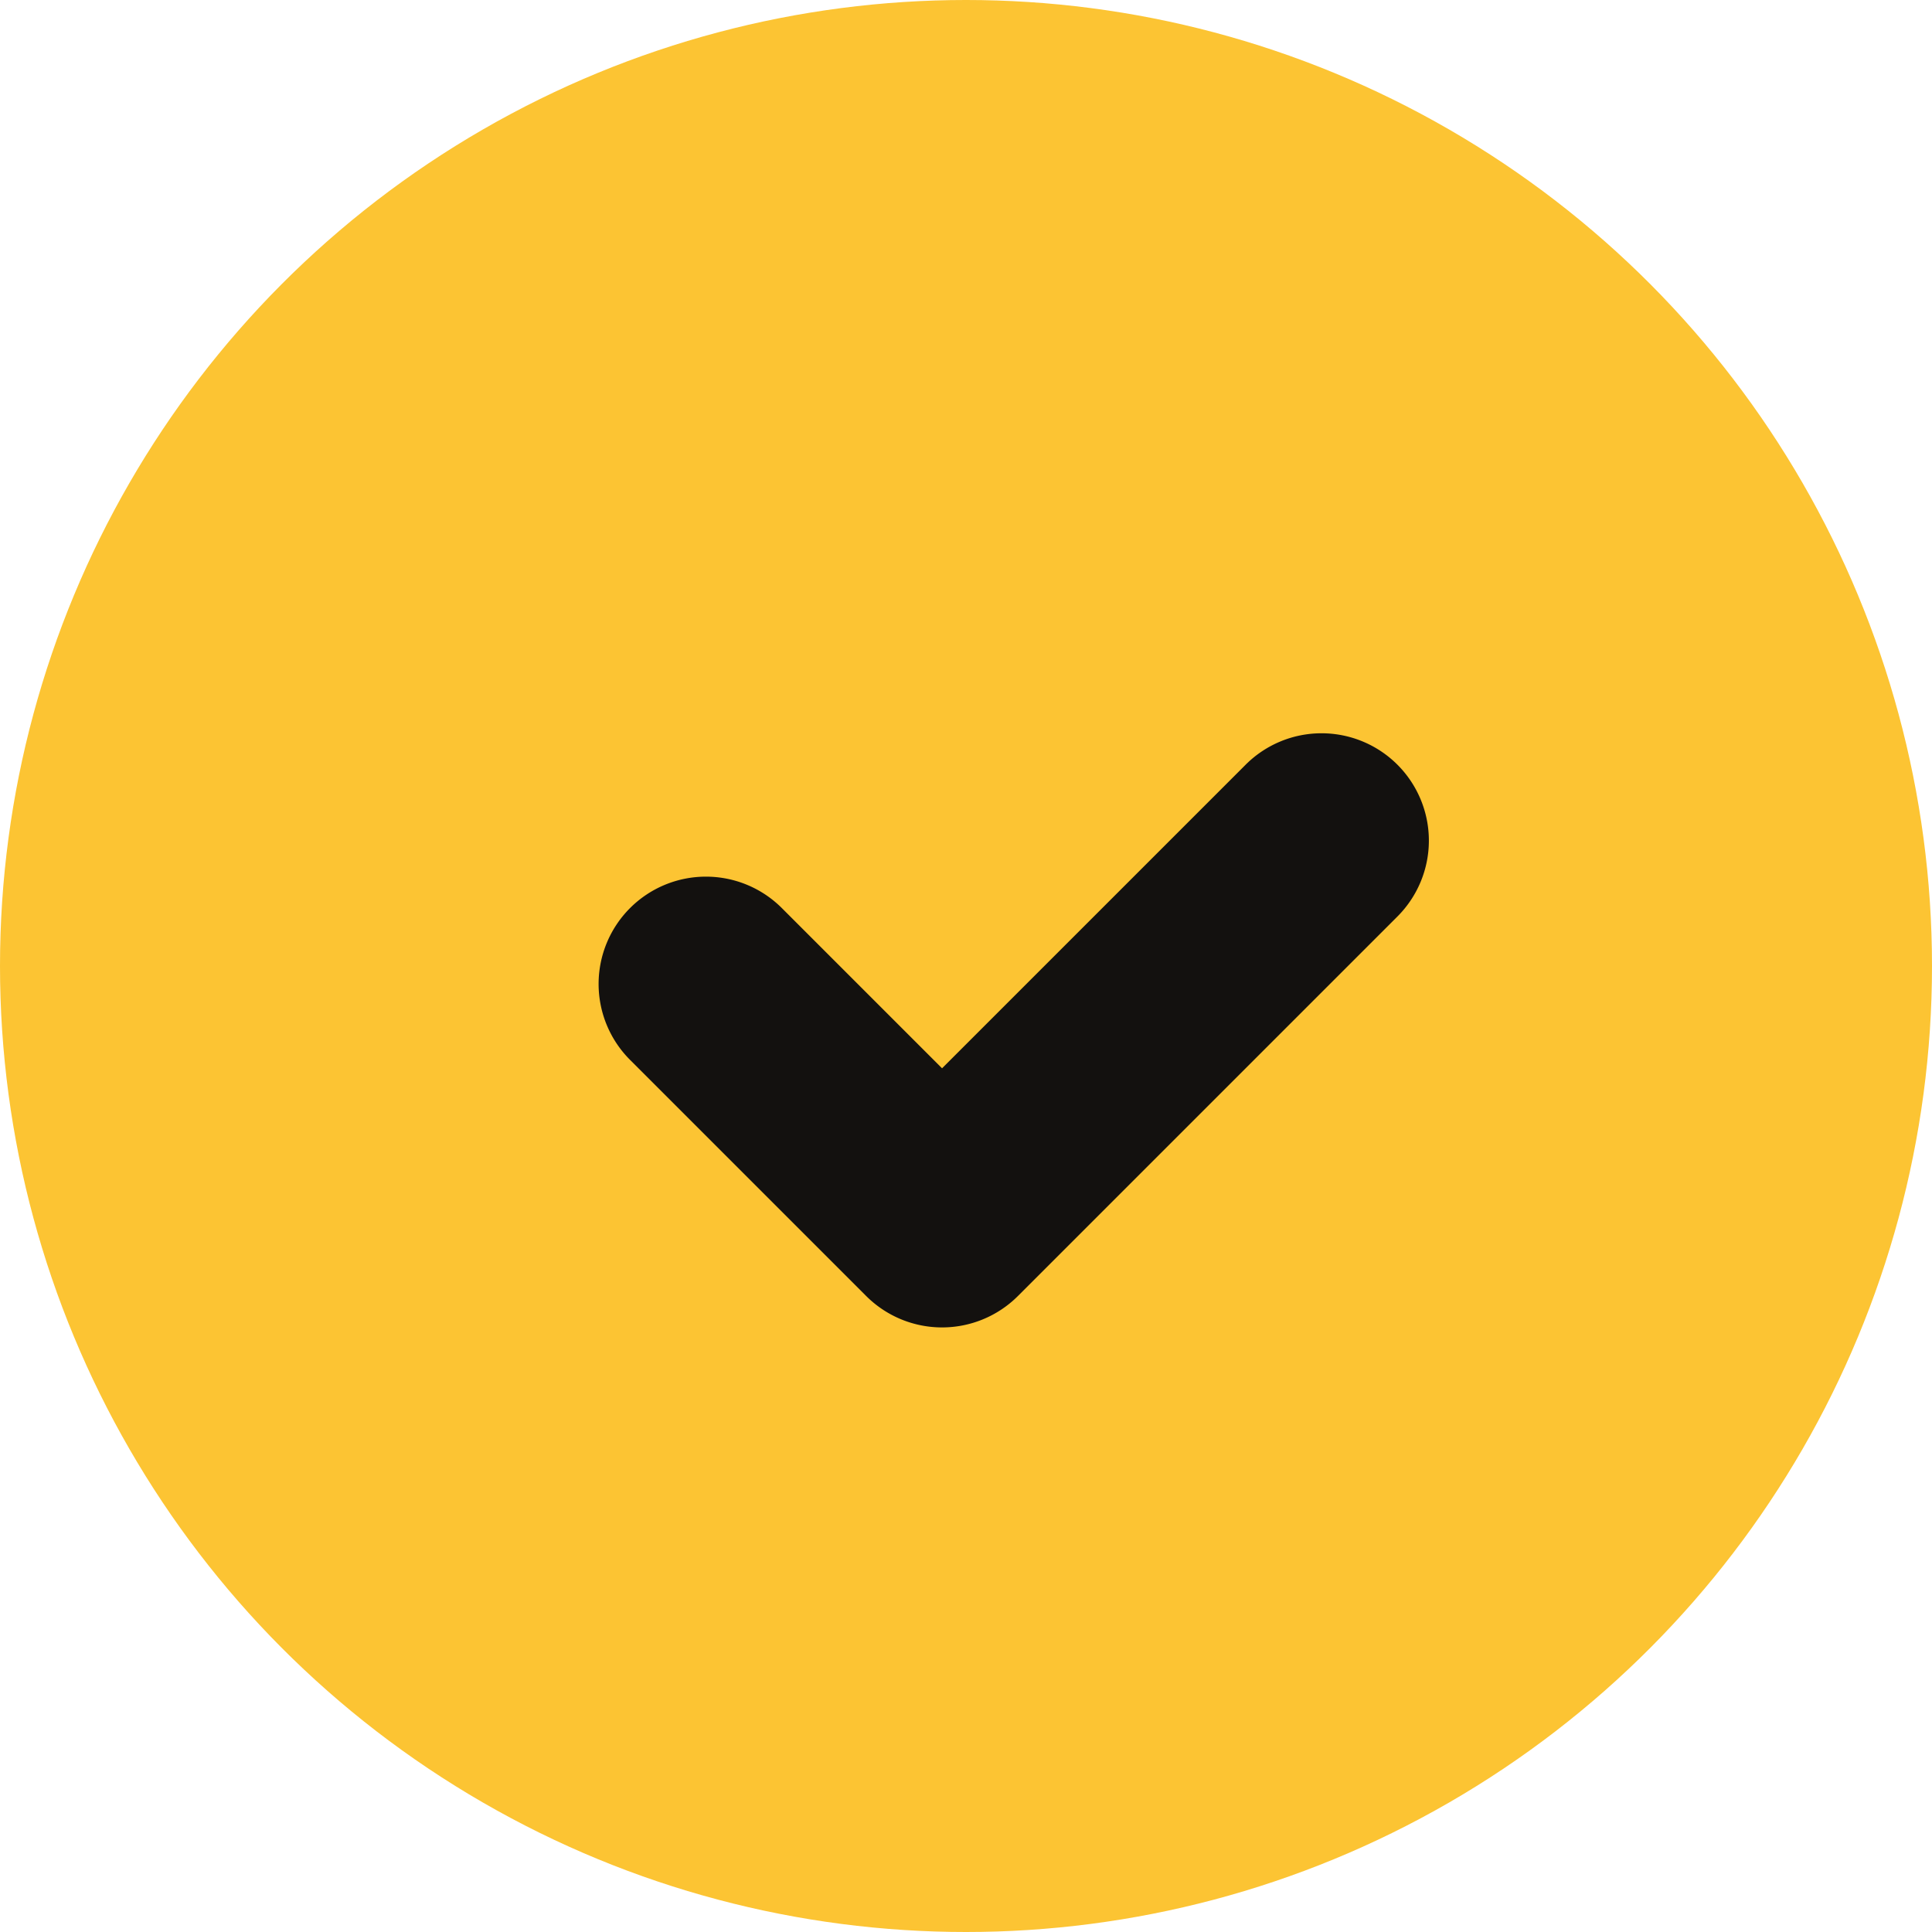 <svg xmlns="http://www.w3.org/2000/svg" width="18" height="18" viewBox="0 0 18 18">
    <g transform="translate(-174 -243)">
        <circle cx="9" cy="9" r="9" fill="#fcc433" transform="translate(174 243)"/>
        <path fill="#13110f" d="M-3287.89 1064h-3.11a1 1 0 0 1-1-1 1 1 0 0 1 1-1h2.111v-4a1 1 0 0 1 1-1 1 1 0 0 1 1 1v5a1 1 0 0 1-1 1z" transform="rotate(45 -576.45 4848.148)"/>
    </g>
</svg>
